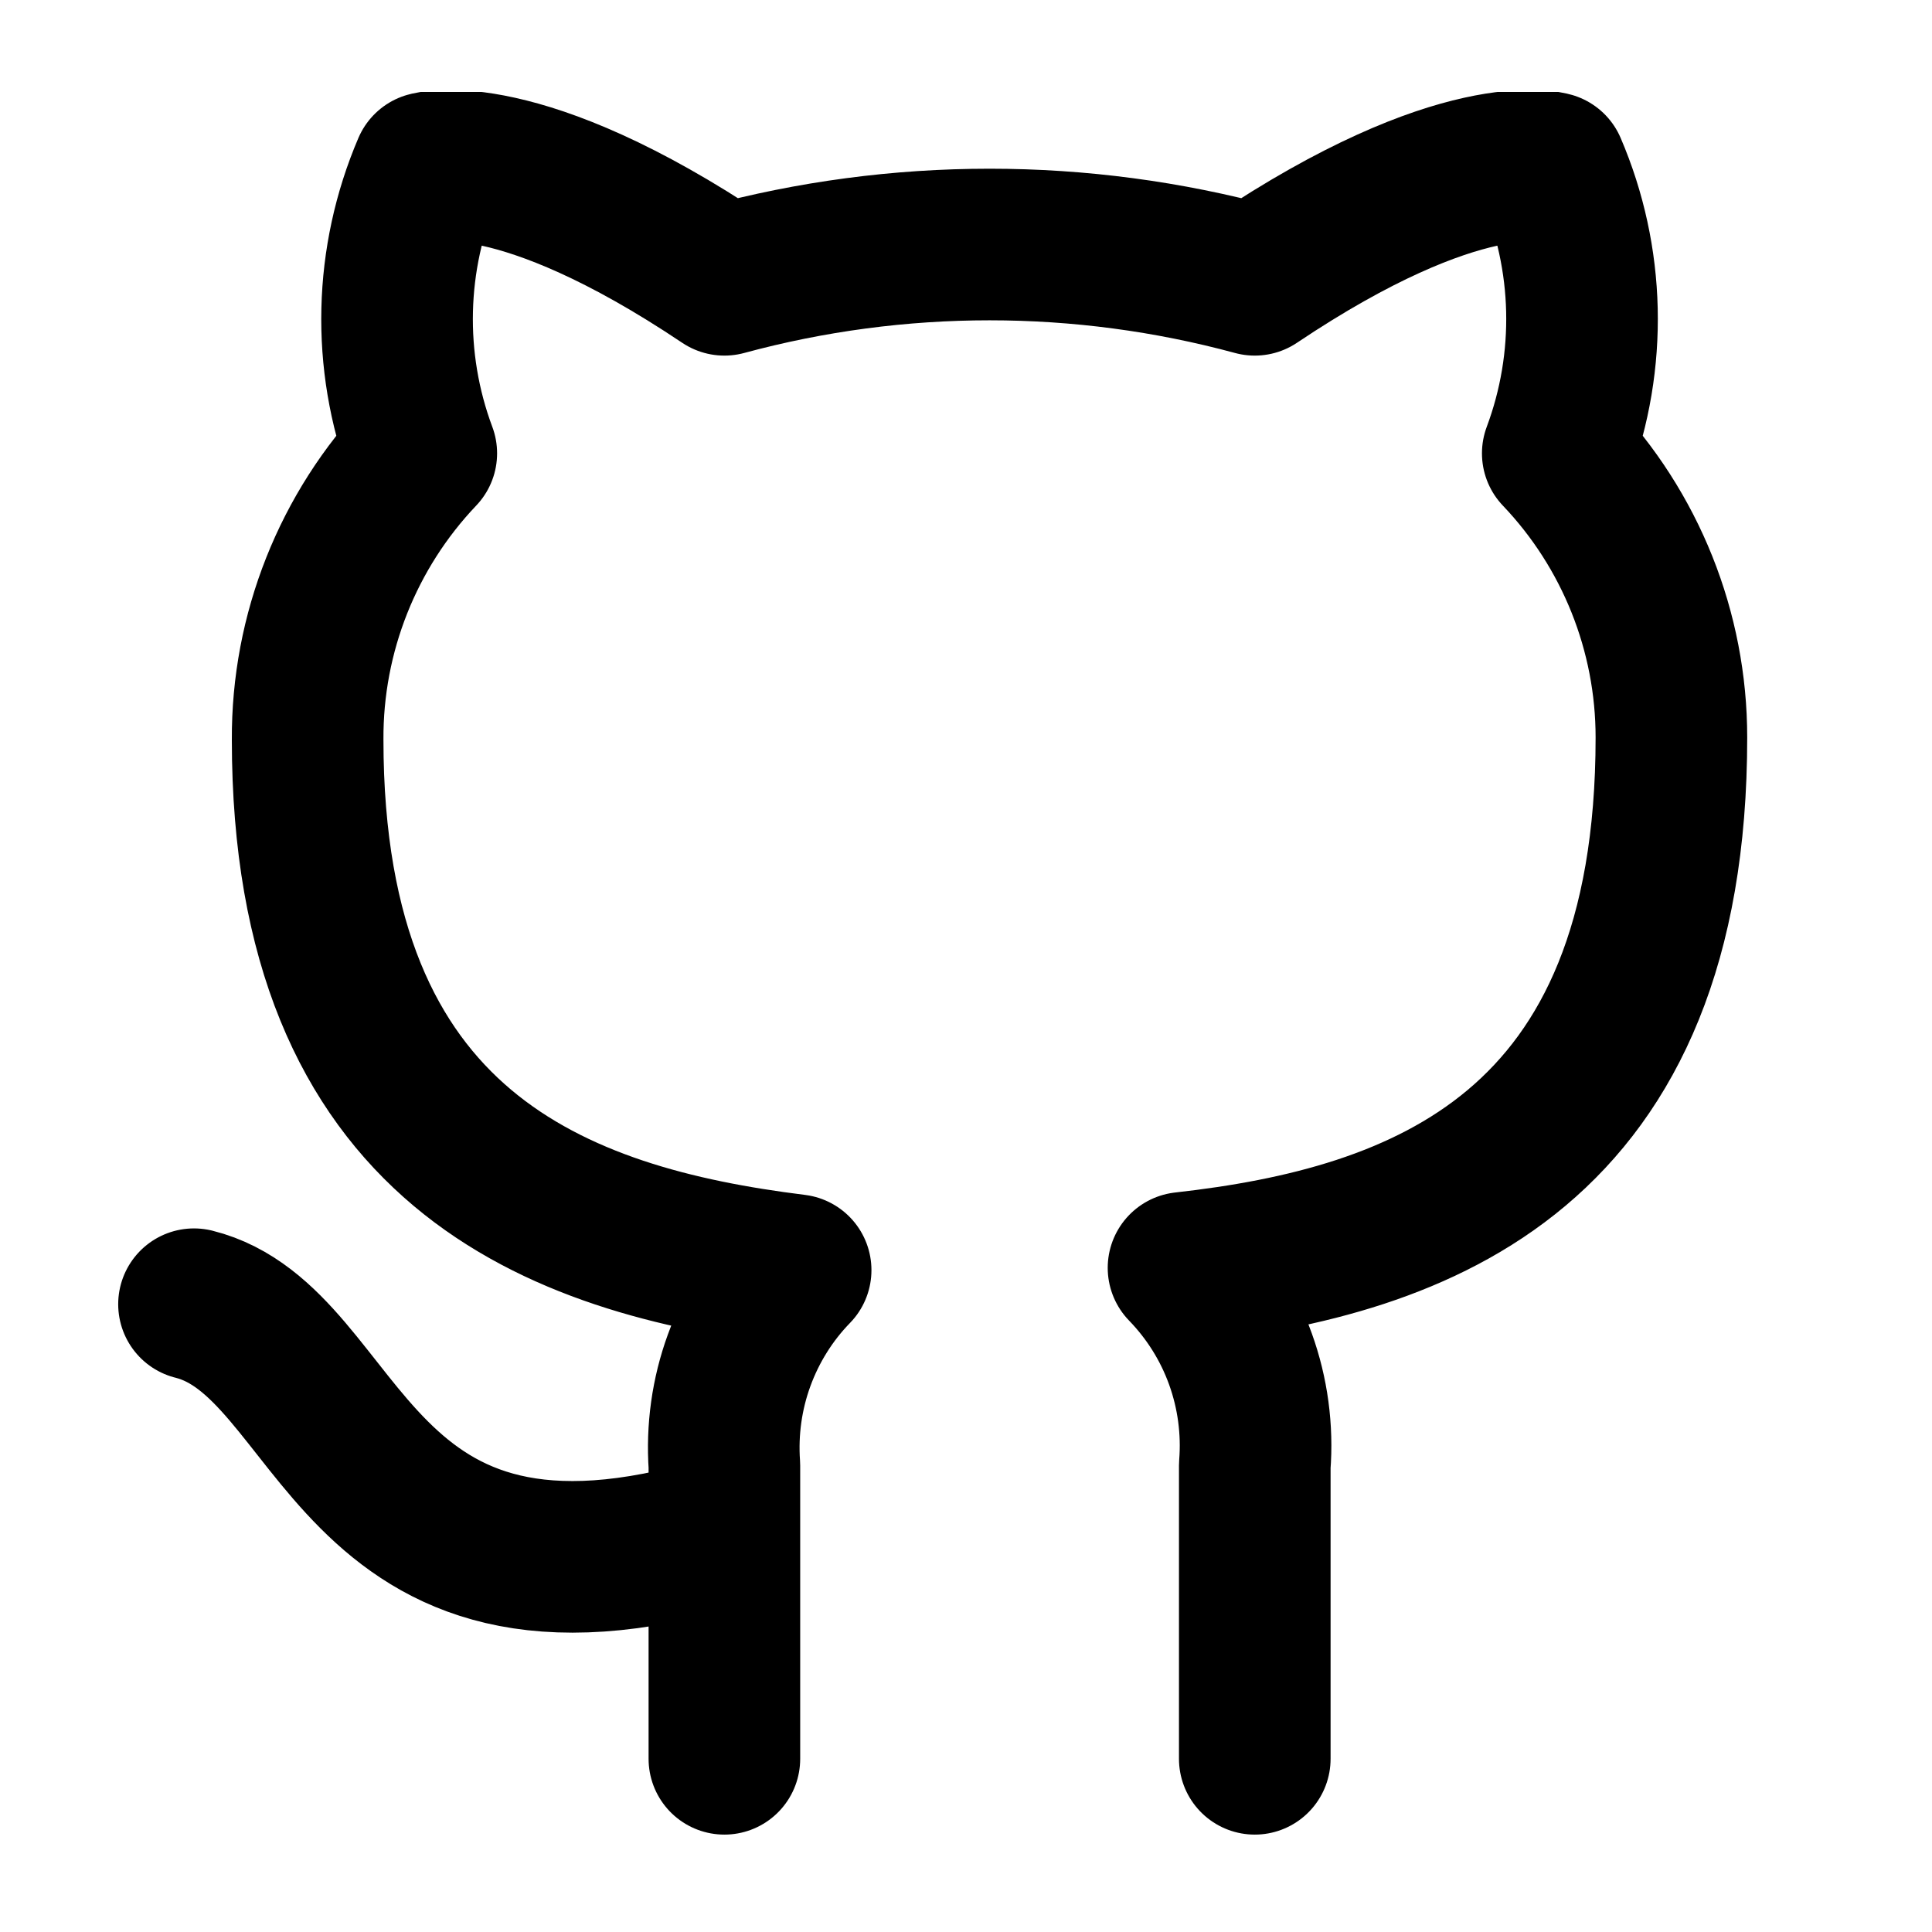 <svg width="17" height="17" viewBox="0 0 17 17" fill="none" xmlns="http://www.w3.org/2000/svg">
<g clip-path="url(#clip0_481_2080)">
<path d="M6.374 13.476C3.041 14.476 3.041 11.809 1.707 11.476M11.041 15.476V12.896C11.066 12.578 11.023 12.258 10.915 11.958C10.807 11.658 10.636 11.385 10.414 11.156C12.507 10.922 14.707 10.129 14.707 6.489C14.707 5.558 14.349 4.663 13.707 3.989C14.011 3.175 13.99 2.275 13.647 1.476C13.647 1.476 12.861 1.242 11.041 2.462C9.513 2.048 7.902 2.048 6.374 2.462C4.554 1.242 3.767 1.476 3.767 1.476C3.425 2.275 3.403 3.175 3.707 3.989C3.061 4.668 2.702 5.571 2.707 6.509C2.707 10.122 4.907 10.916 7.001 11.176C6.781 11.402 6.612 11.673 6.504 11.969C6.396 12.265 6.352 12.581 6.374 12.896V15.476" stroke="currentColor" stroke-width="1.334" stroke-linecap="round" stroke-linejoin="round"/>
</g>
<defs>
<clipPath id="clip0_481_2080">
<rect width="16" height="16" fill="white" transform="translate(0.374 0.809)"/>
</clipPath>
</defs>
</svg>
